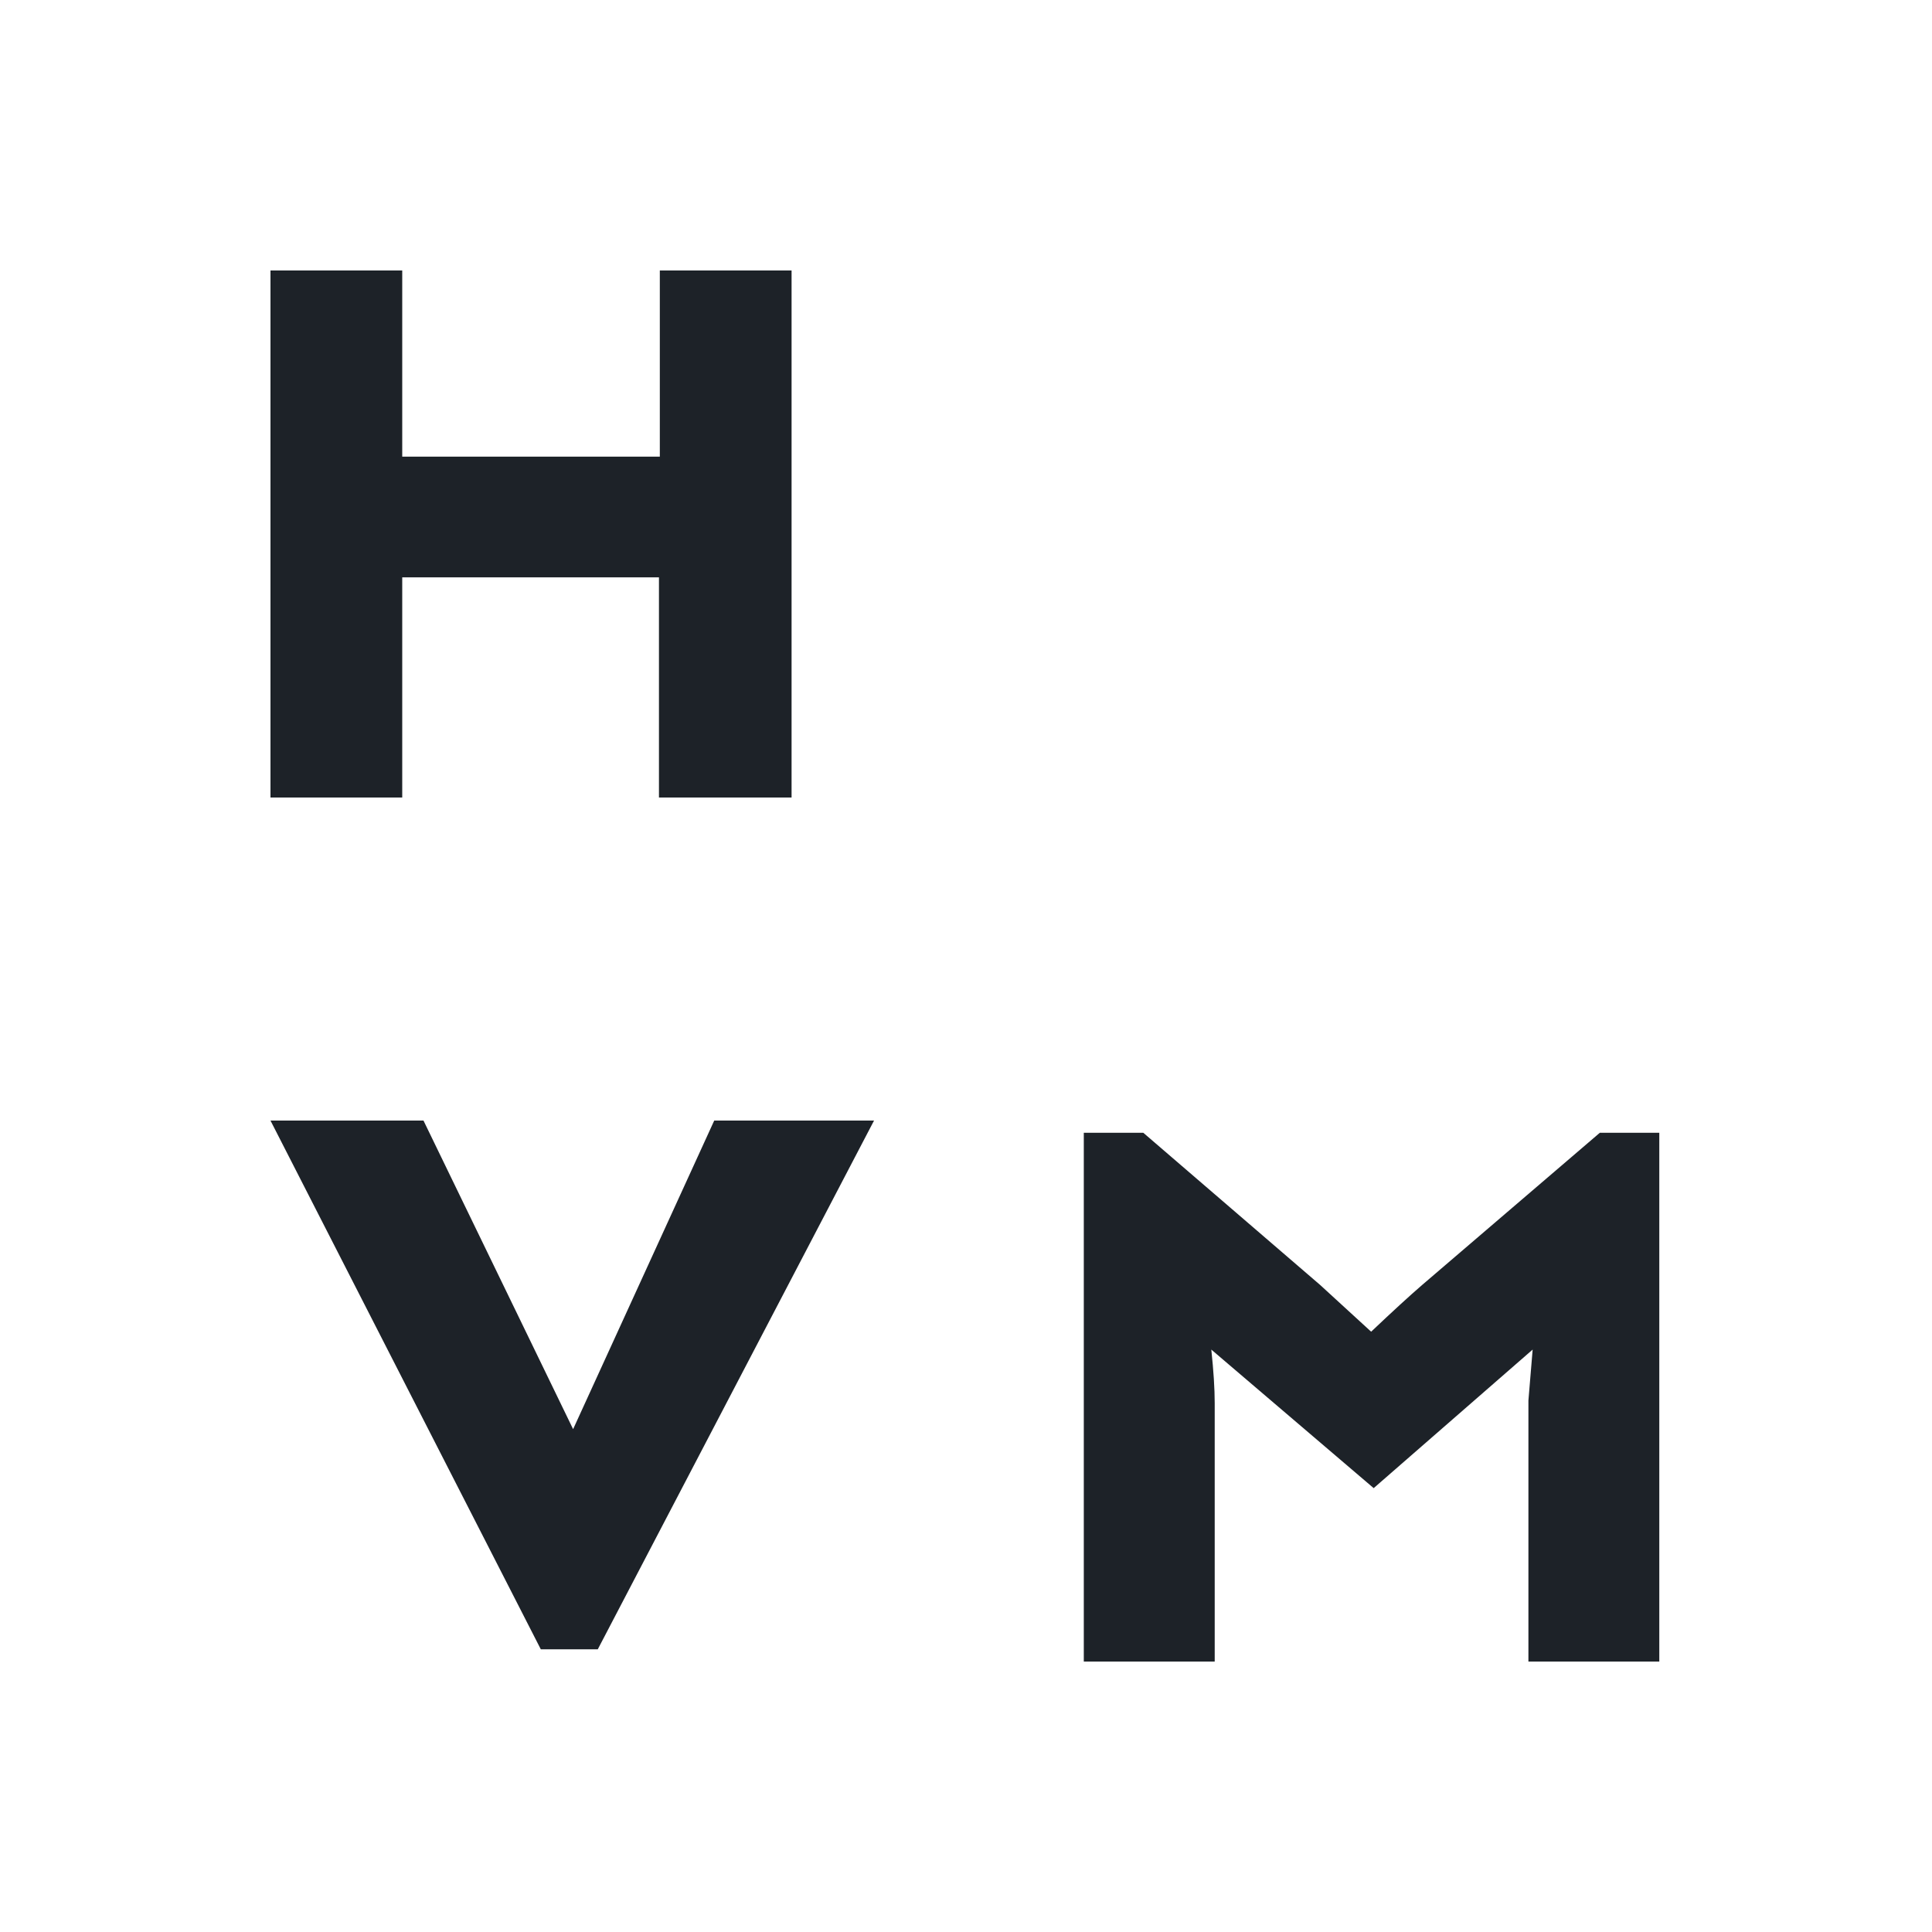 <svg width="67" height="67" viewBox="0 0 67 67" fill="none" xmlns="http://www.w3.org/2000/svg">
<rect x="0" y="0" width="67" height="67" fill="#808080" stroke="none"/>
<rect y="67" width="67" height="67" transform="rotate(-90 0 67)" fill="white"/>
<path d="M30.311 38.86L20.73 57.197H18.755L9.38 38.86H14.686L19.875 49.562L24.769 38.86H30.311Z" fill="#1D2228"/>
<path d="M27.451 27.657H22.852V20.022H13.949V27.657H9.38V9.38H13.949V15.836H22.882V9.38H27.451V27.657Z" fill="#1D2228"/>
<path d="M57.543 57.621H53.004V48.57L53.151 46.802L47.638 51.607L42.007 46.802C42.086 47.548 42.125 48.167 42.125 48.659V57.621H37.585V39.284H39.649L45.781 44.561L47.55 46.182C48.297 45.475 48.886 44.934 49.319 44.561L55.48 39.284H57.543V57.621Z" fill="#1D2228"/>
</svg>
